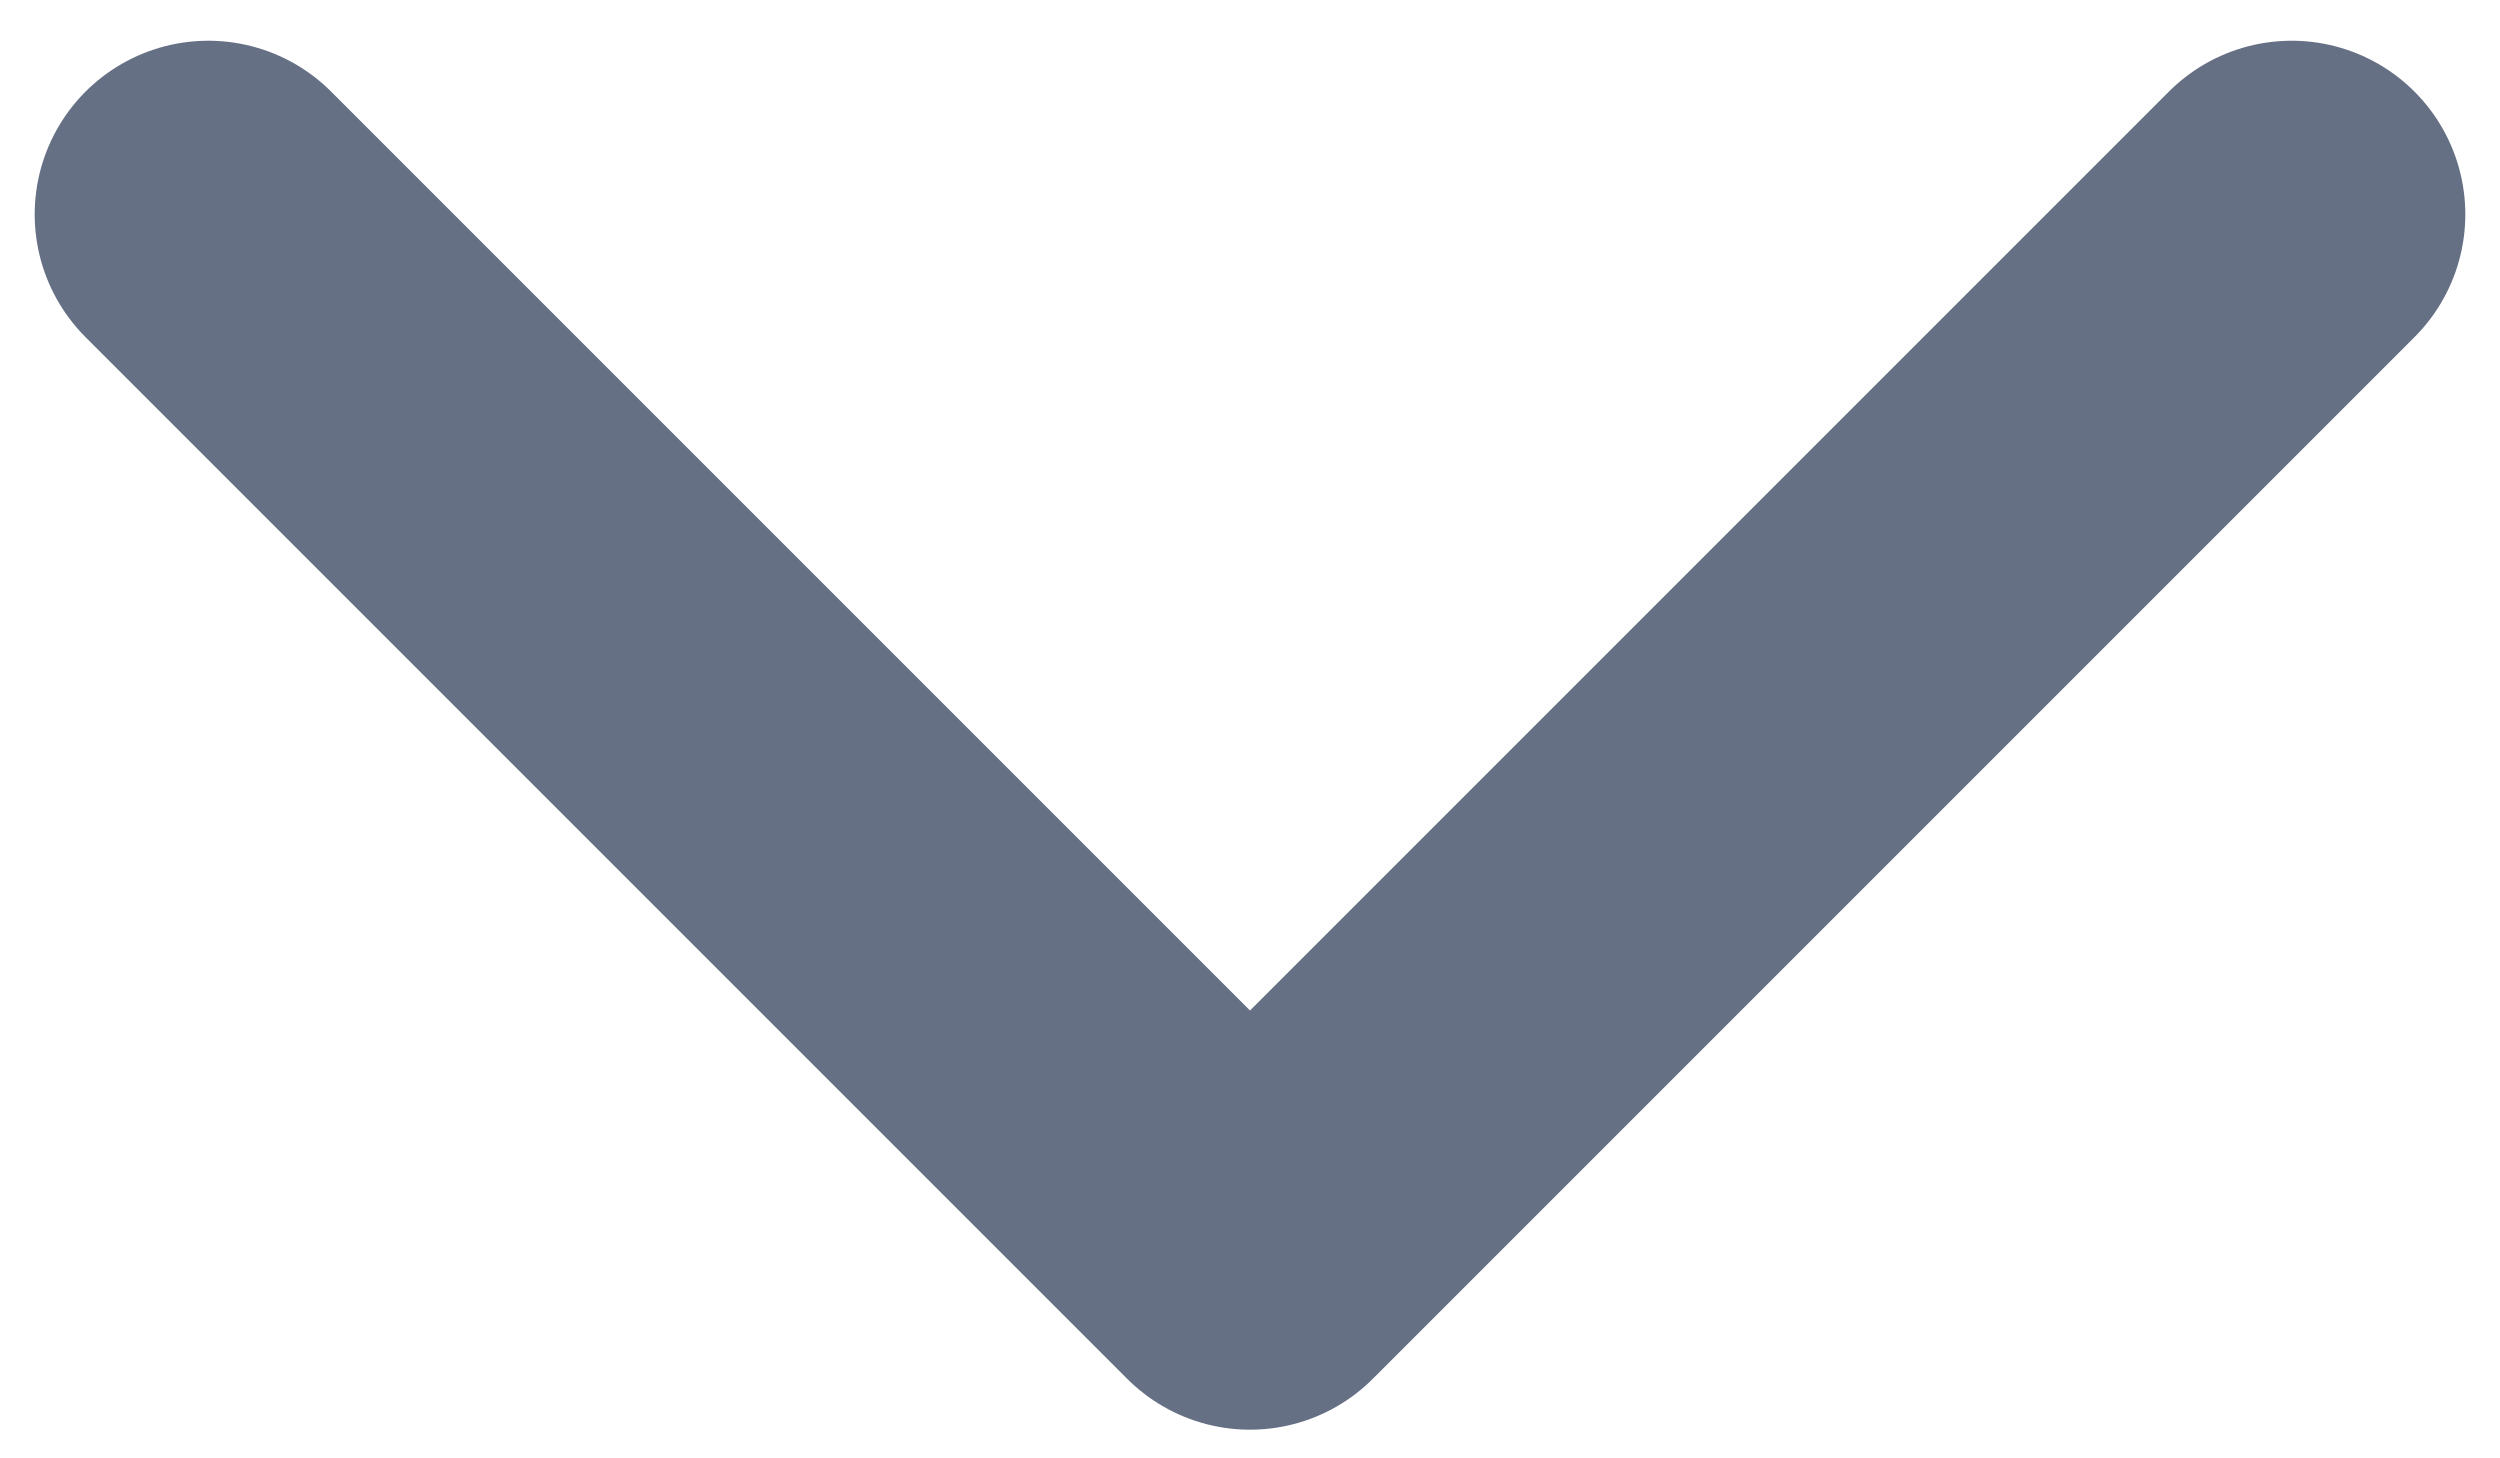<svg width="12" height="7" viewBox="0 0 12 7" fill="none" xmlns="http://www.w3.org/2000/svg">
<path d="M1 1.029L6 6.029L11 1.029" stroke="#667085" stroke-width="1.667" stroke-linecap="round" stroke-linejoin="round"/>
</svg>
